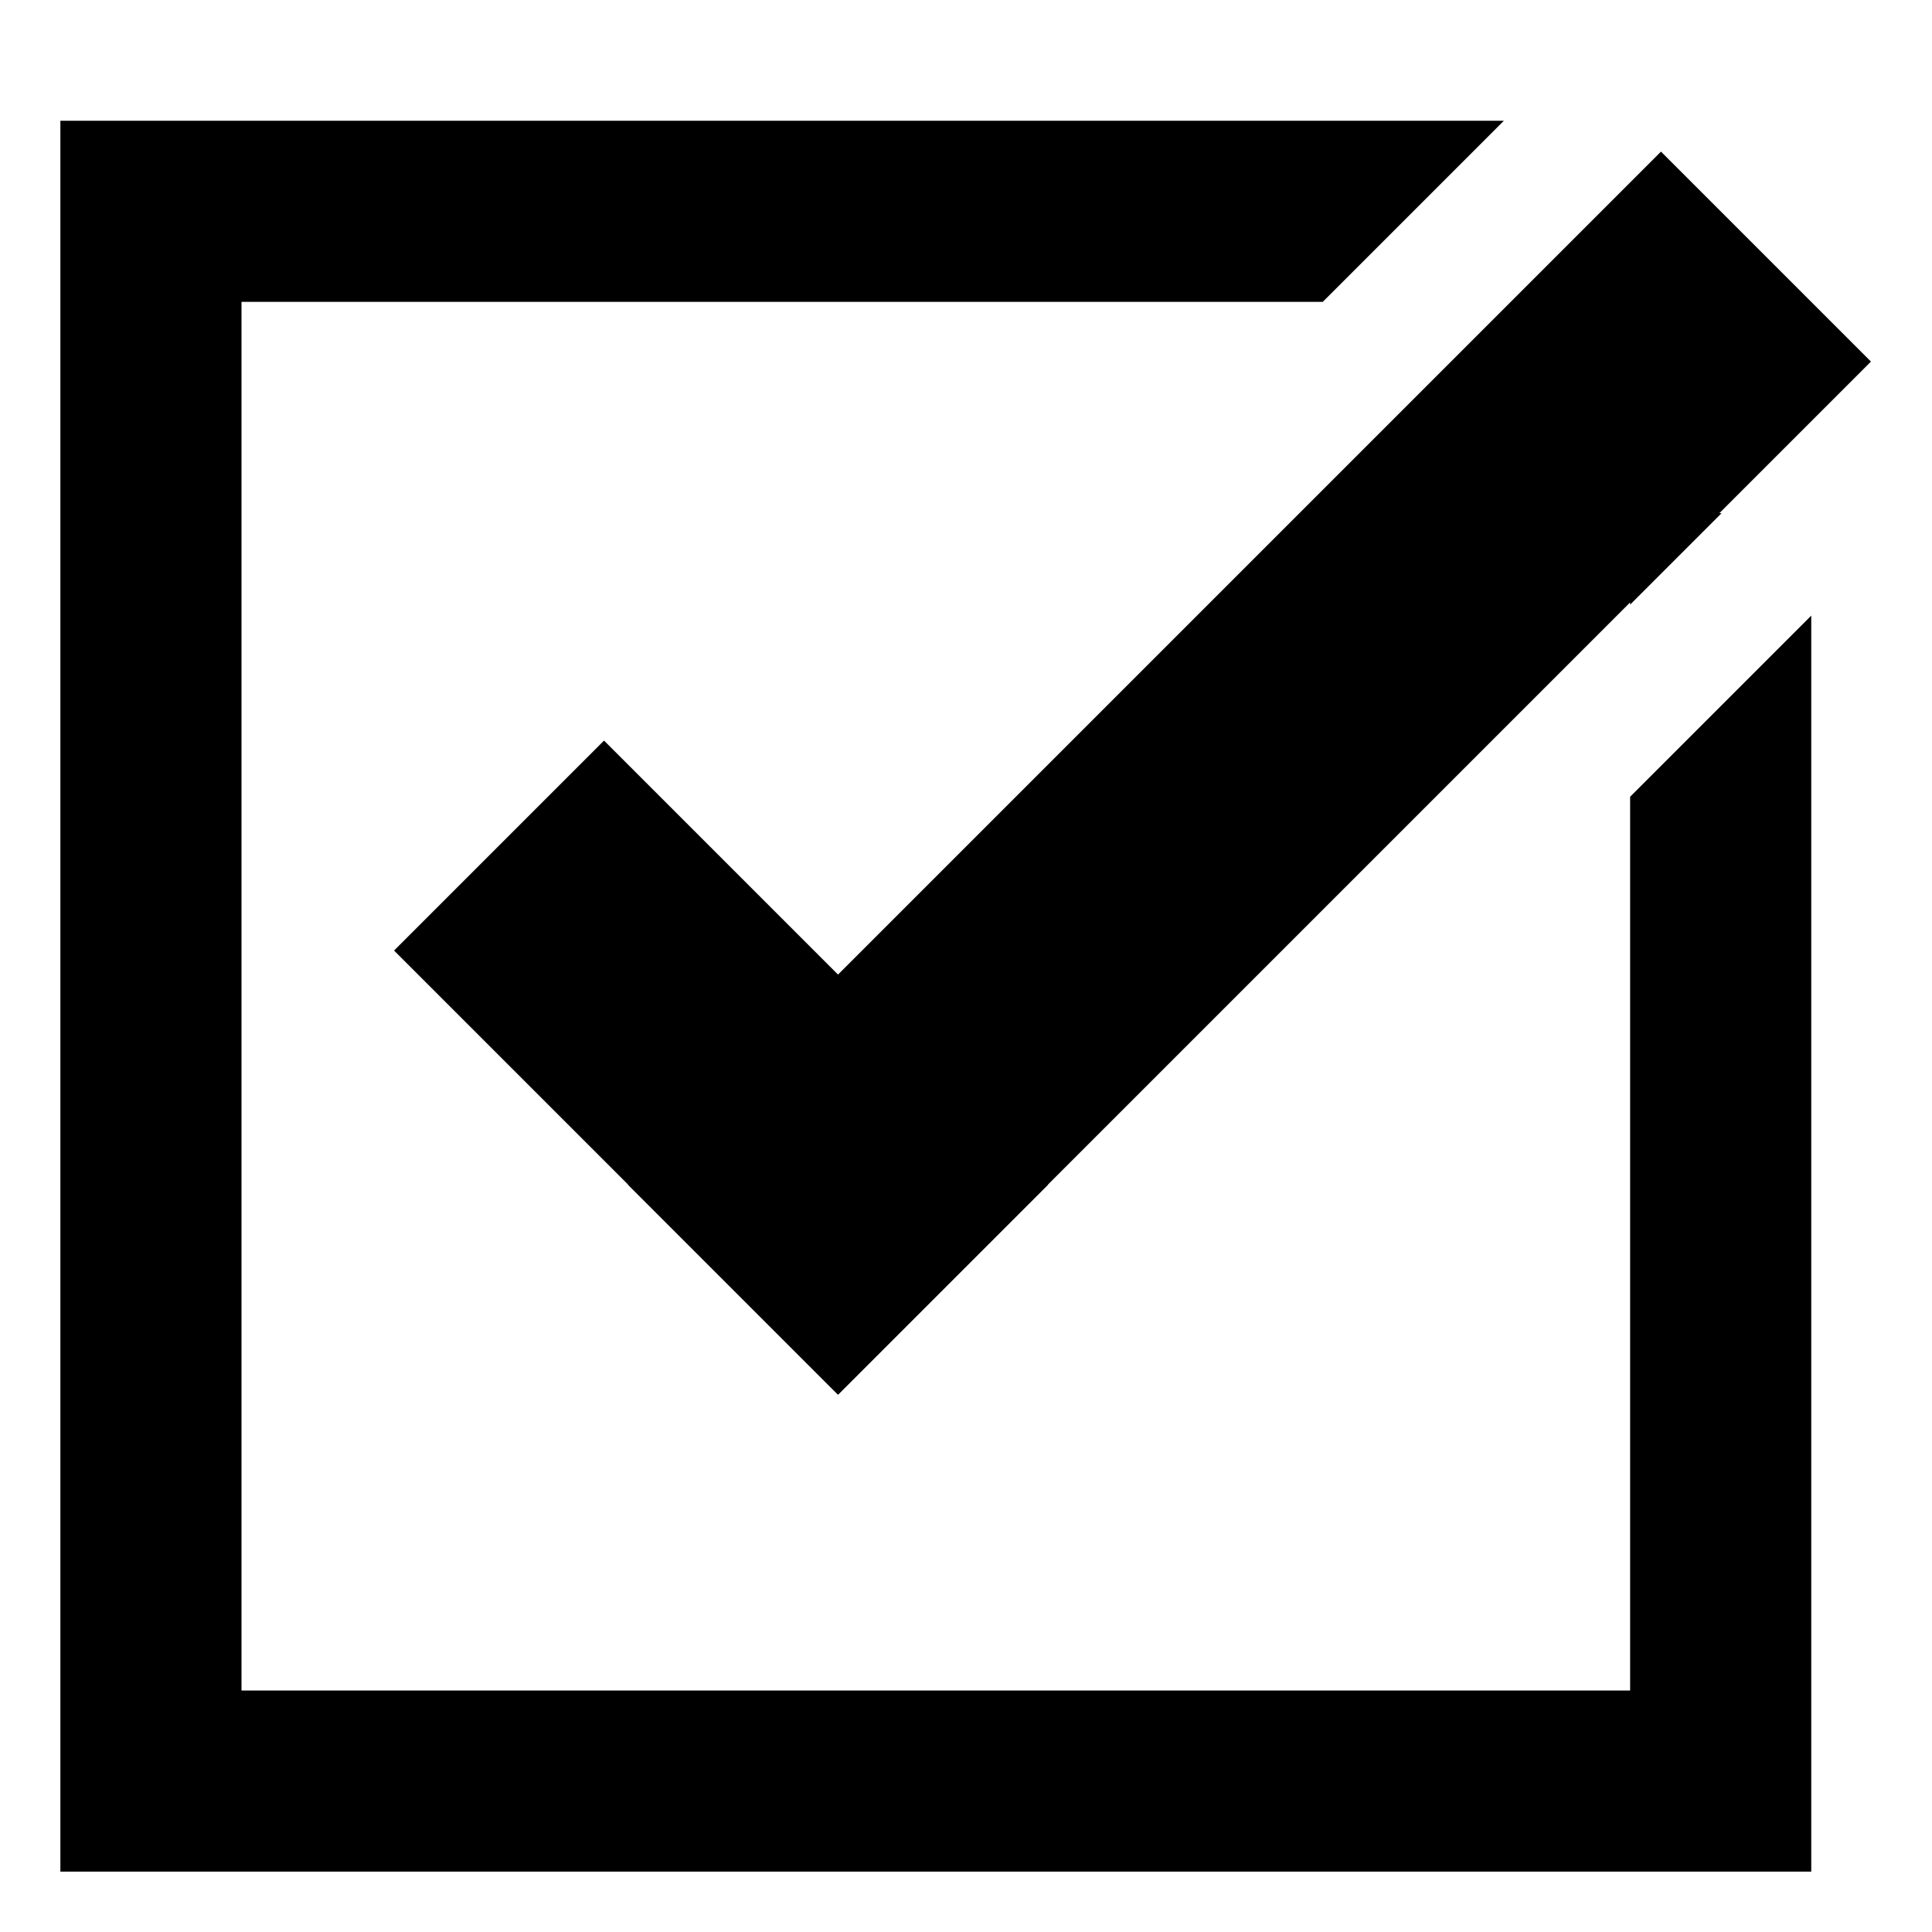 <svg xmlns="http://www.w3.org/2000/svg" viewBox="0 0 512 512">
  <defs>
    <style>
      .a {
        fill: currentColor;
      }
    </style>
  </defs>
  <title>task</title>
  <g>
    <polygon class="a" points="432 448 64 448 64 80 350.544 80 398.544 32 16 32 16 496 480 496 480 163.147 432 211.147 432 448"/>
    <polygon class="a" points="160.075 196.262 104.432 251.905 166.442 313.915 166.401 313.955 222.045 369.599 222.085 369.558 222.125 369.599 277.769 313.955 277.729 313.915 432 159.643 432 160.236 456.236 136 455.644 136 495.822 95.822 440.178 40.178 222.085 258.271 160.075 196.262"/>
  </g>
</svg>
